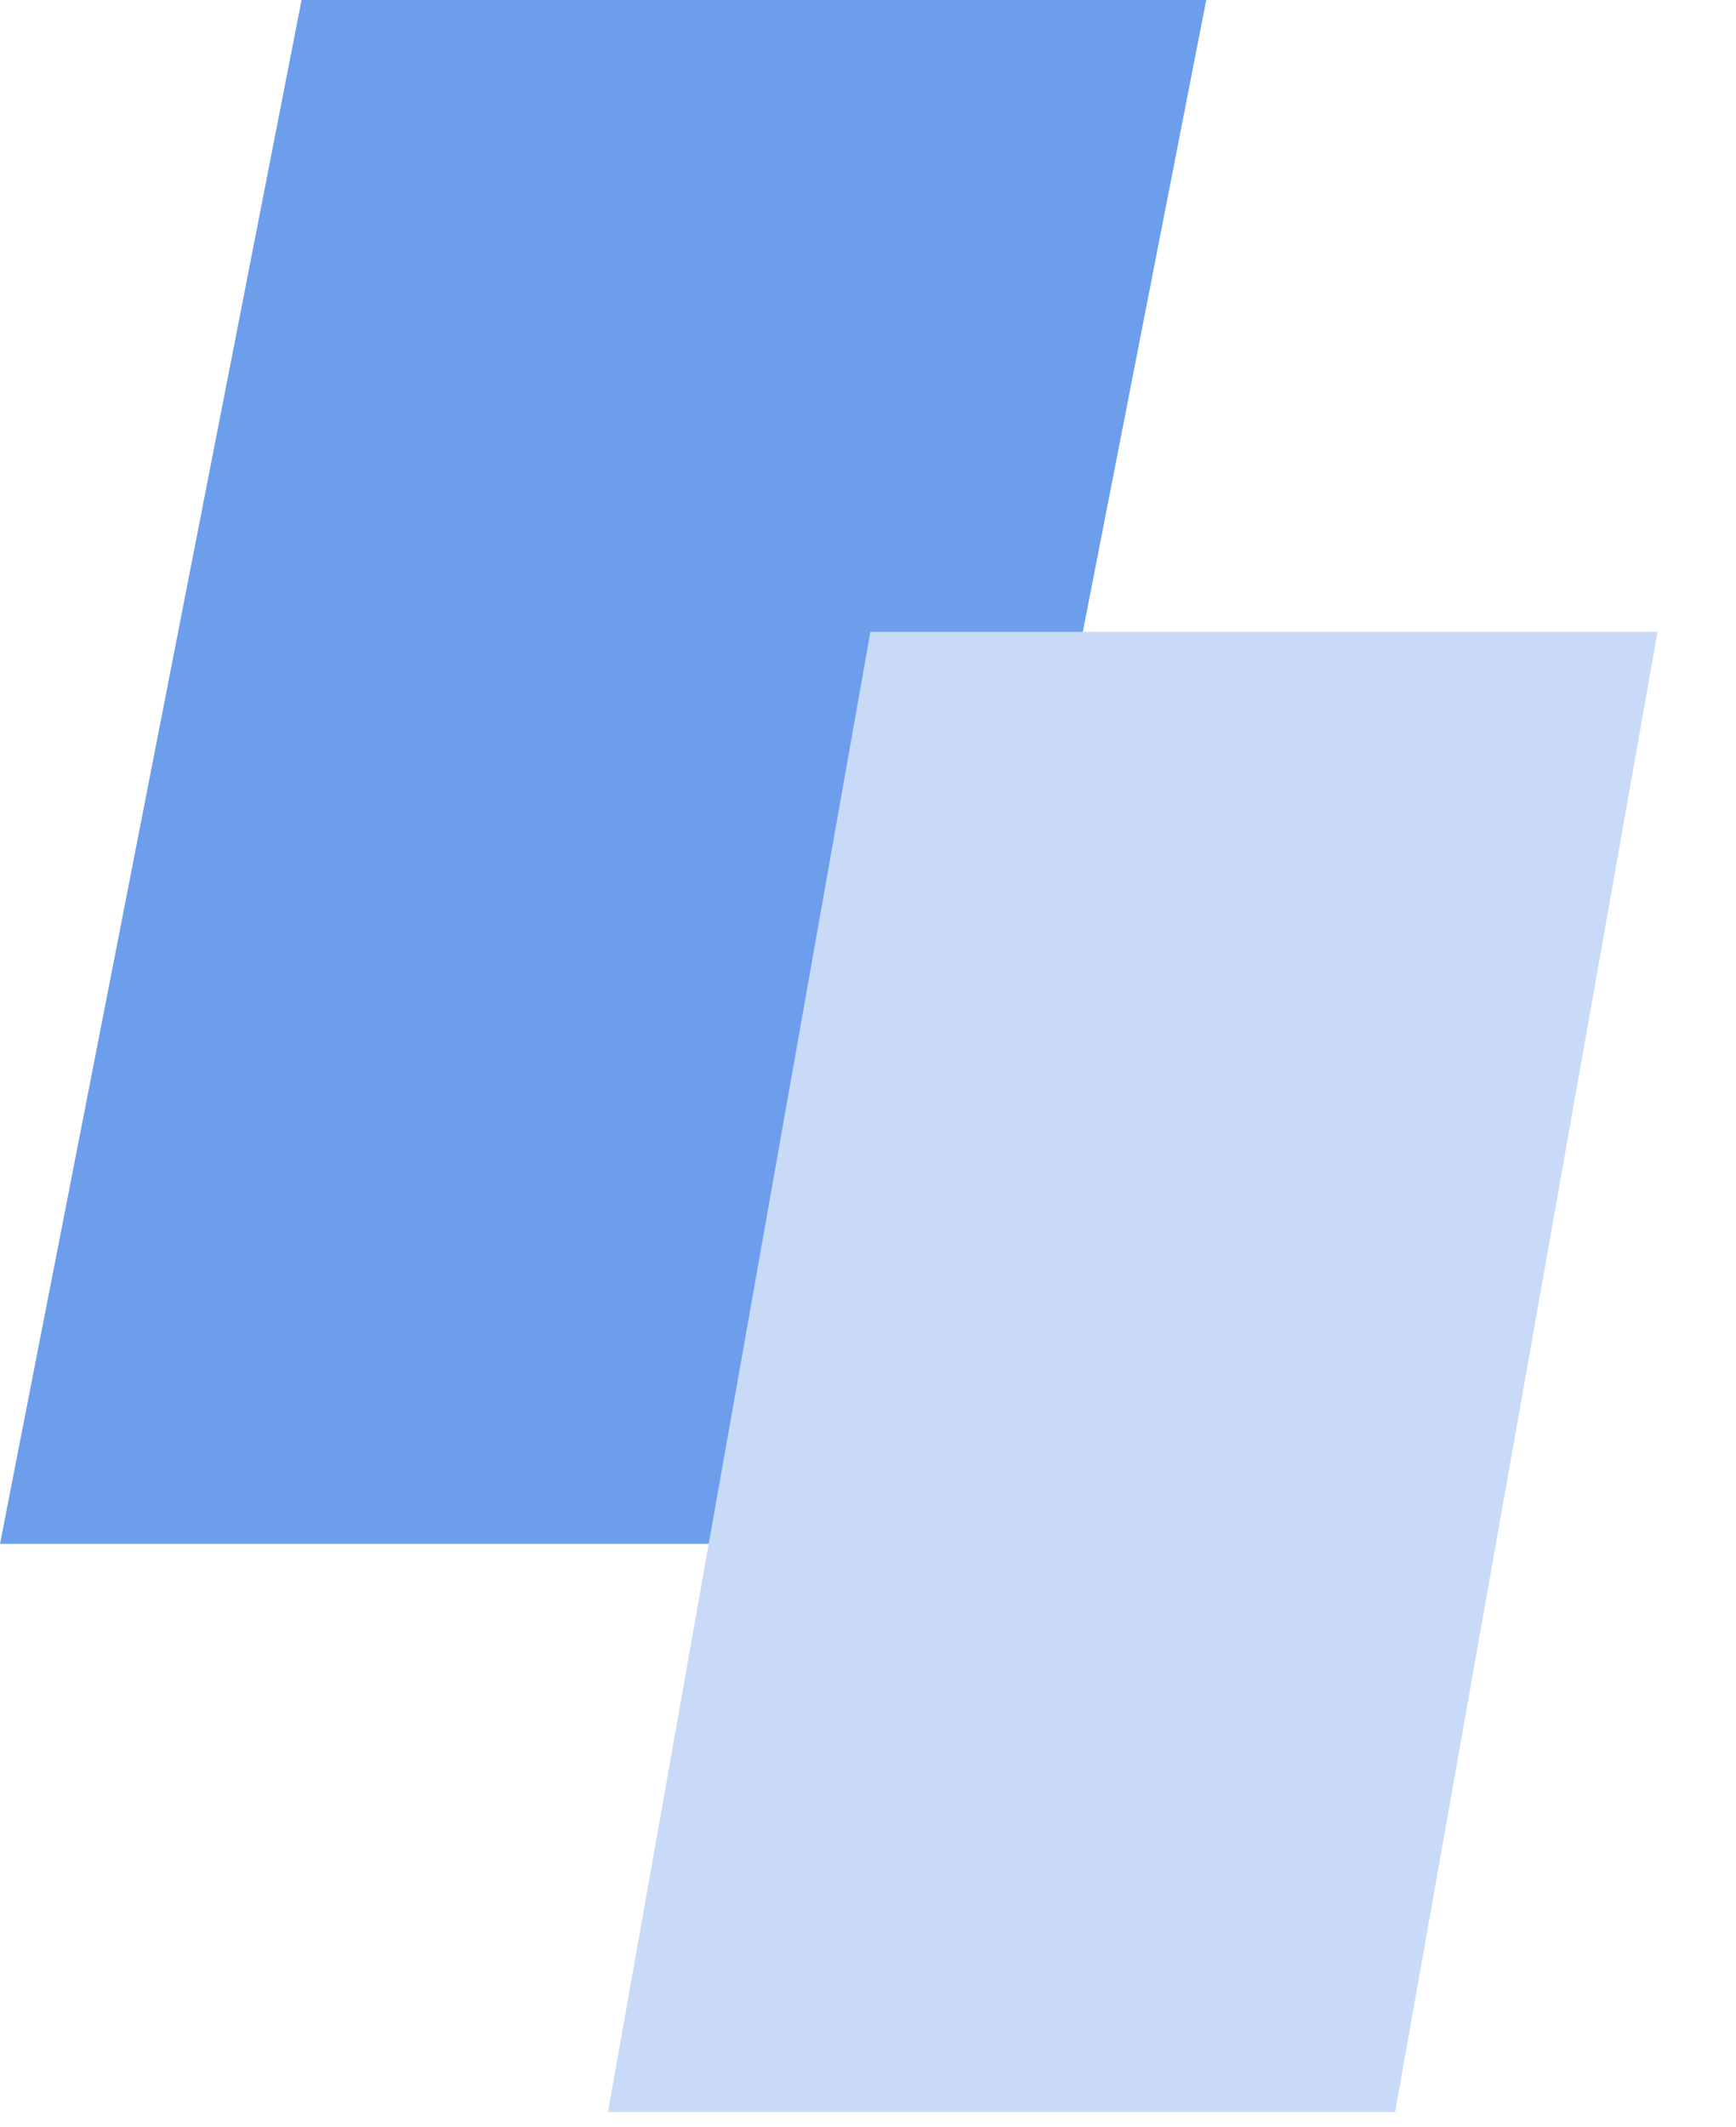 <svg version="1.1" viewBox="0.0 0.0 414.942 508.047" fill="none" stroke="none" stroke-linecap="square" stroke-miterlimit="10" xmlns:xlink="http://www.w3.org/1999/xlink" xmlns="http://www.w3.org/2000/svg"><clipPath id="p.0"><path d="m0 0l414.942 0l0 508.047l-414.942 0l0 -508.047z" clip-rule="nonzero"/></clipPath><g clip-path="url(#p.0)"><path fill="#000000" fill-opacity="0.0" d="m0 0l414.942 0l0 508.047l-414.942 0z" fill-rule="evenodd"/><path fill="#6d9eeb" d="m0 368.756l72.079 -368.756l216.236 0l-72.079 368.756z" fill-rule="evenodd"/><path fill="#c9daf8" d="m145.325 504.472l62.717 -353.543l188.15 0l-62.717 353.543z" fill-rule="evenodd"/></g></svg>